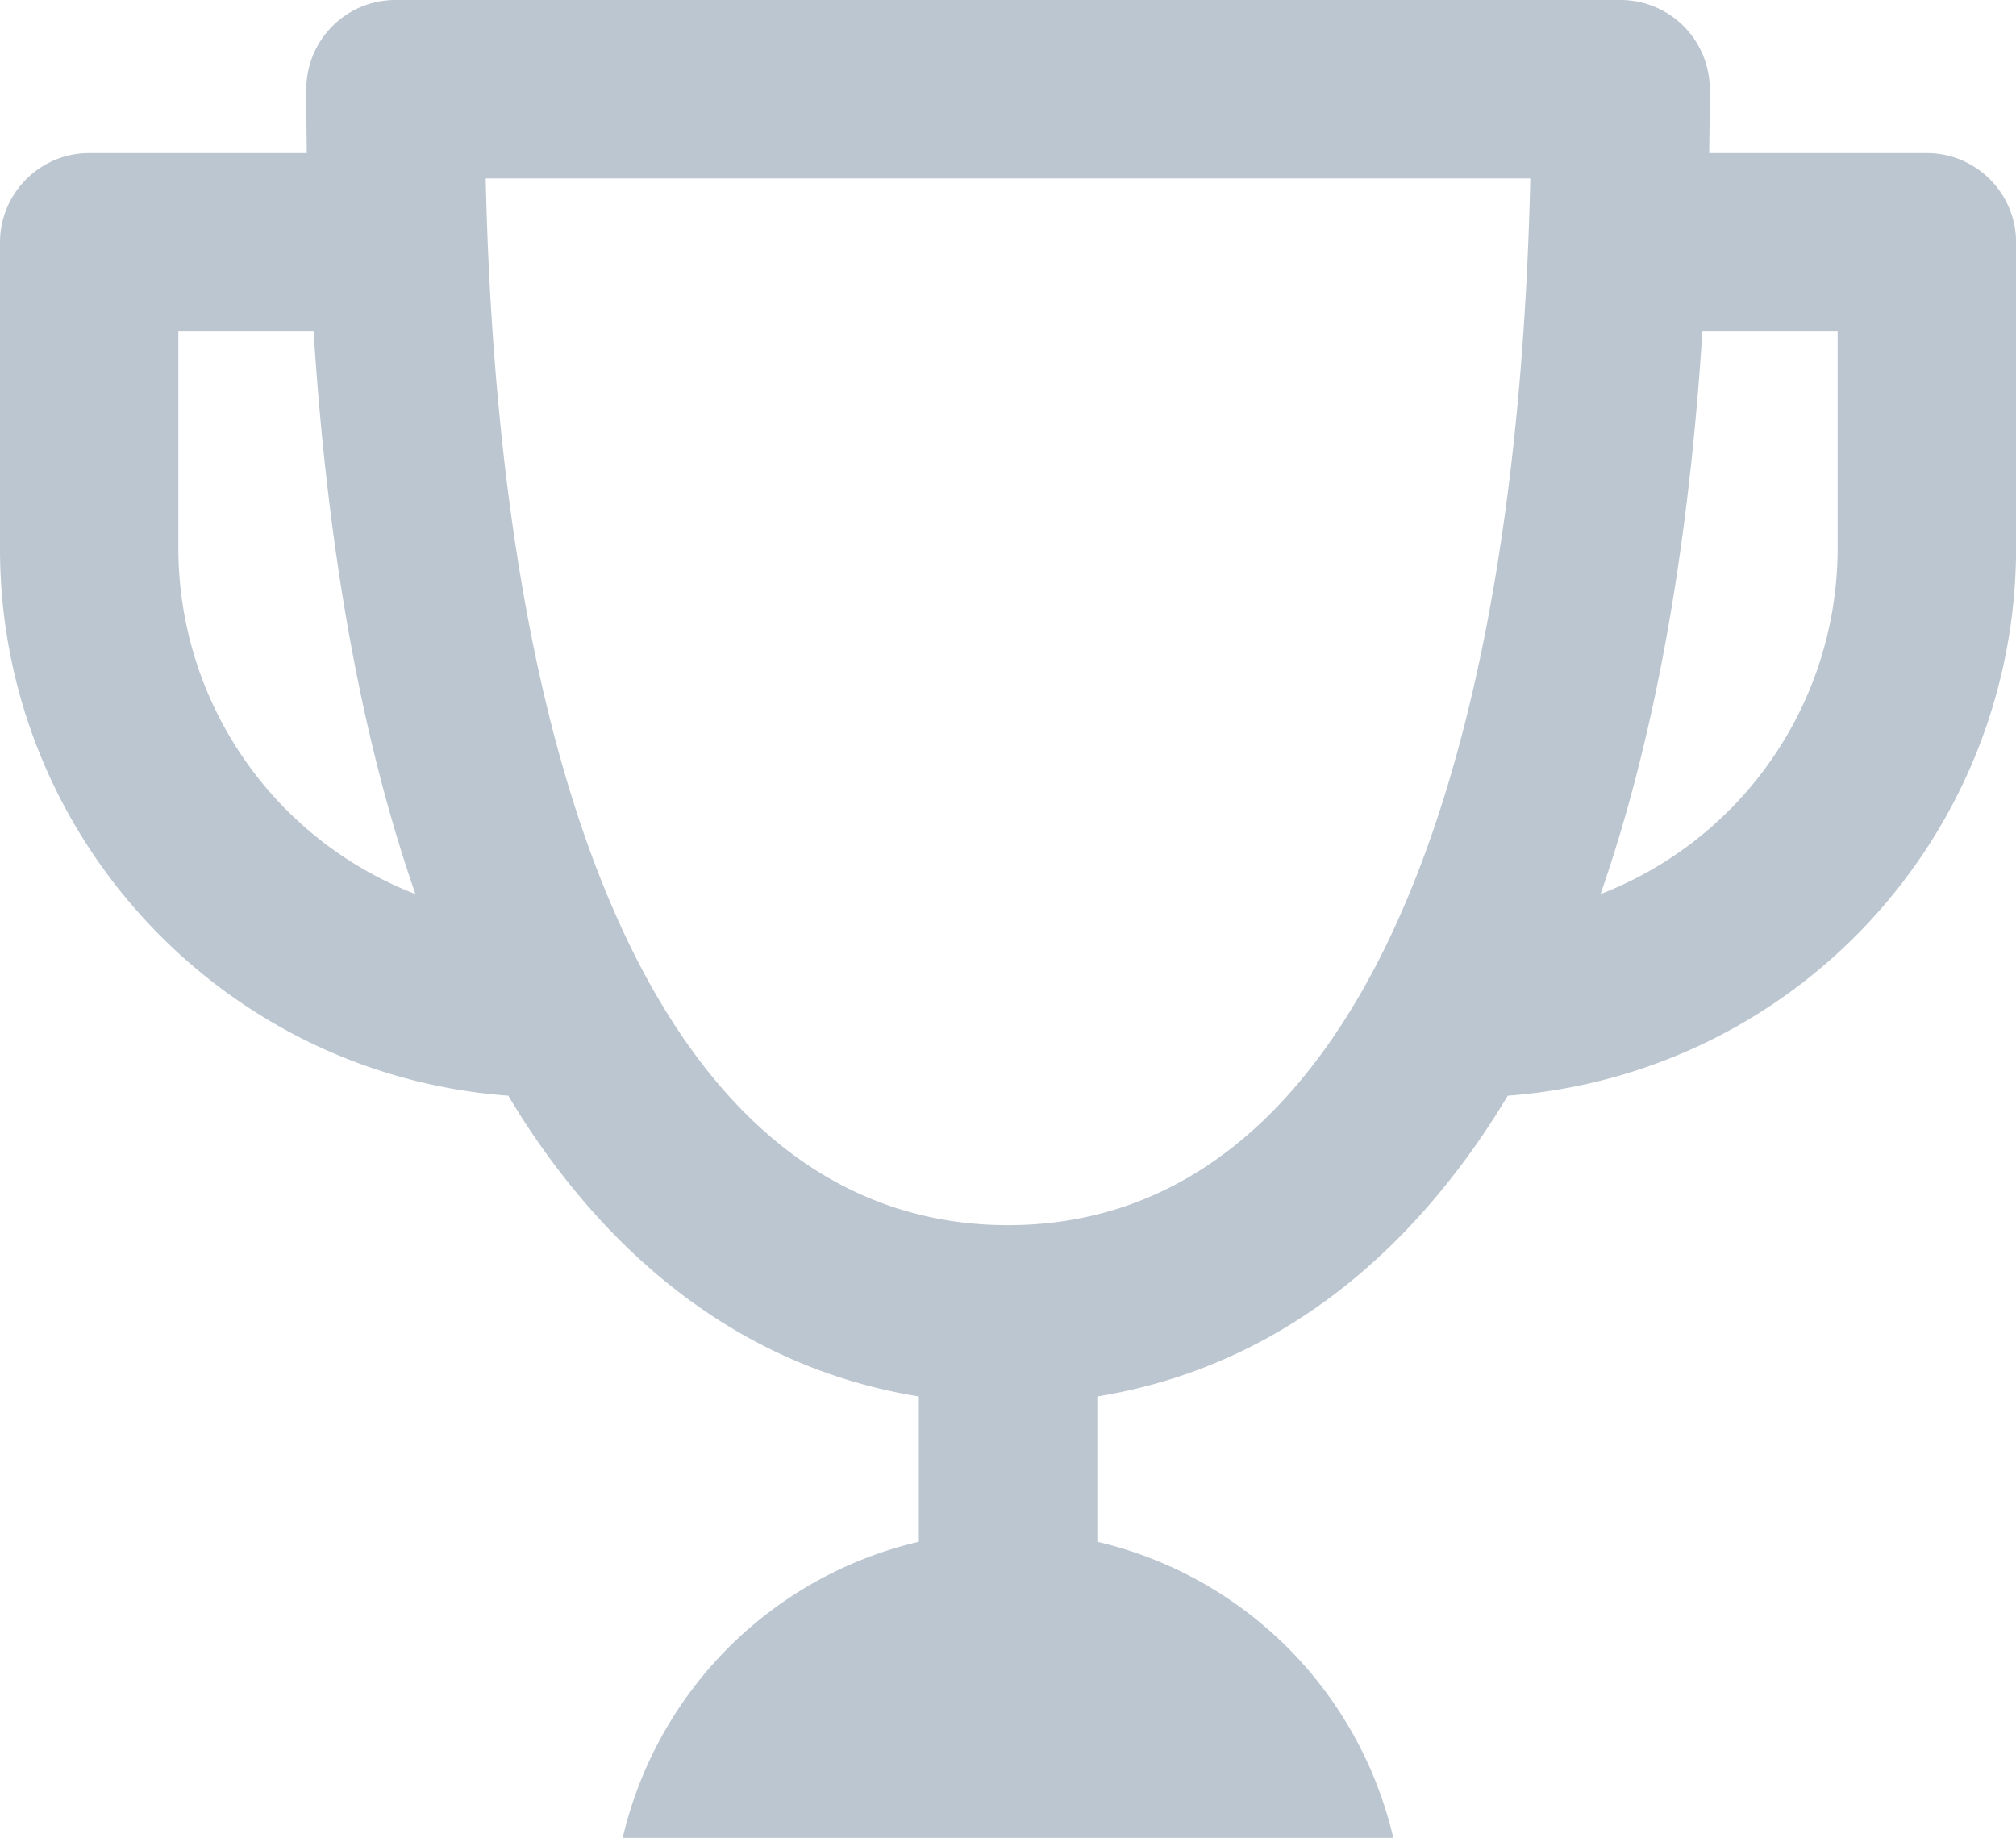 <svg xmlns="http://www.w3.org/2000/svg" width="23.996" height="21.873" viewBox="0 0 23.996 21.873"><path fill="#bcc6d0" d="M22.934 1.822h-2.59c.004-.25.007-.503.007-.76A1.063 1.063 0 0 0 19.289 0H4.707c-.586 0-1.061.476-1.061 1.062 0 .257.002.51.006.76h-2.59C.476 1.822 0 2.3 0 2.885V6.53c0 3.439 2.673 6.264 6.05 6.51.095.158.191.312.292.46 1.428 2.102 3.15 2.886 4.595 3.12v1.729a4.721 4.721 0 0 0-3.525 3.524h9.172a4.721 4.721 0 0 0-3.523-3.524V16.62c1.443-.234 3.167-1.018 4.593-3.12.1-.148.198-.302.293-.46a6.536 6.536 0 0 0 6.05-6.51V2.885c0-.586-.477-1.063-1.063-1.063zM2.123 6.53V3.946h1.61c.167 2.621.573 4.858 1.212 6.695a4.414 4.414 0 0 1-2.822-4.11zm9.875 8.051c-3.793 0-6.036-4.521-6.217-12.457h12.434c-.182 7.936-2.424 12.457-6.217 12.457zm9.875-8.05a4.414 4.414 0 0 1-2.822 4.11c.64-1.837 1.045-4.073 1.212-6.695h1.61V6.53z"/></svg>